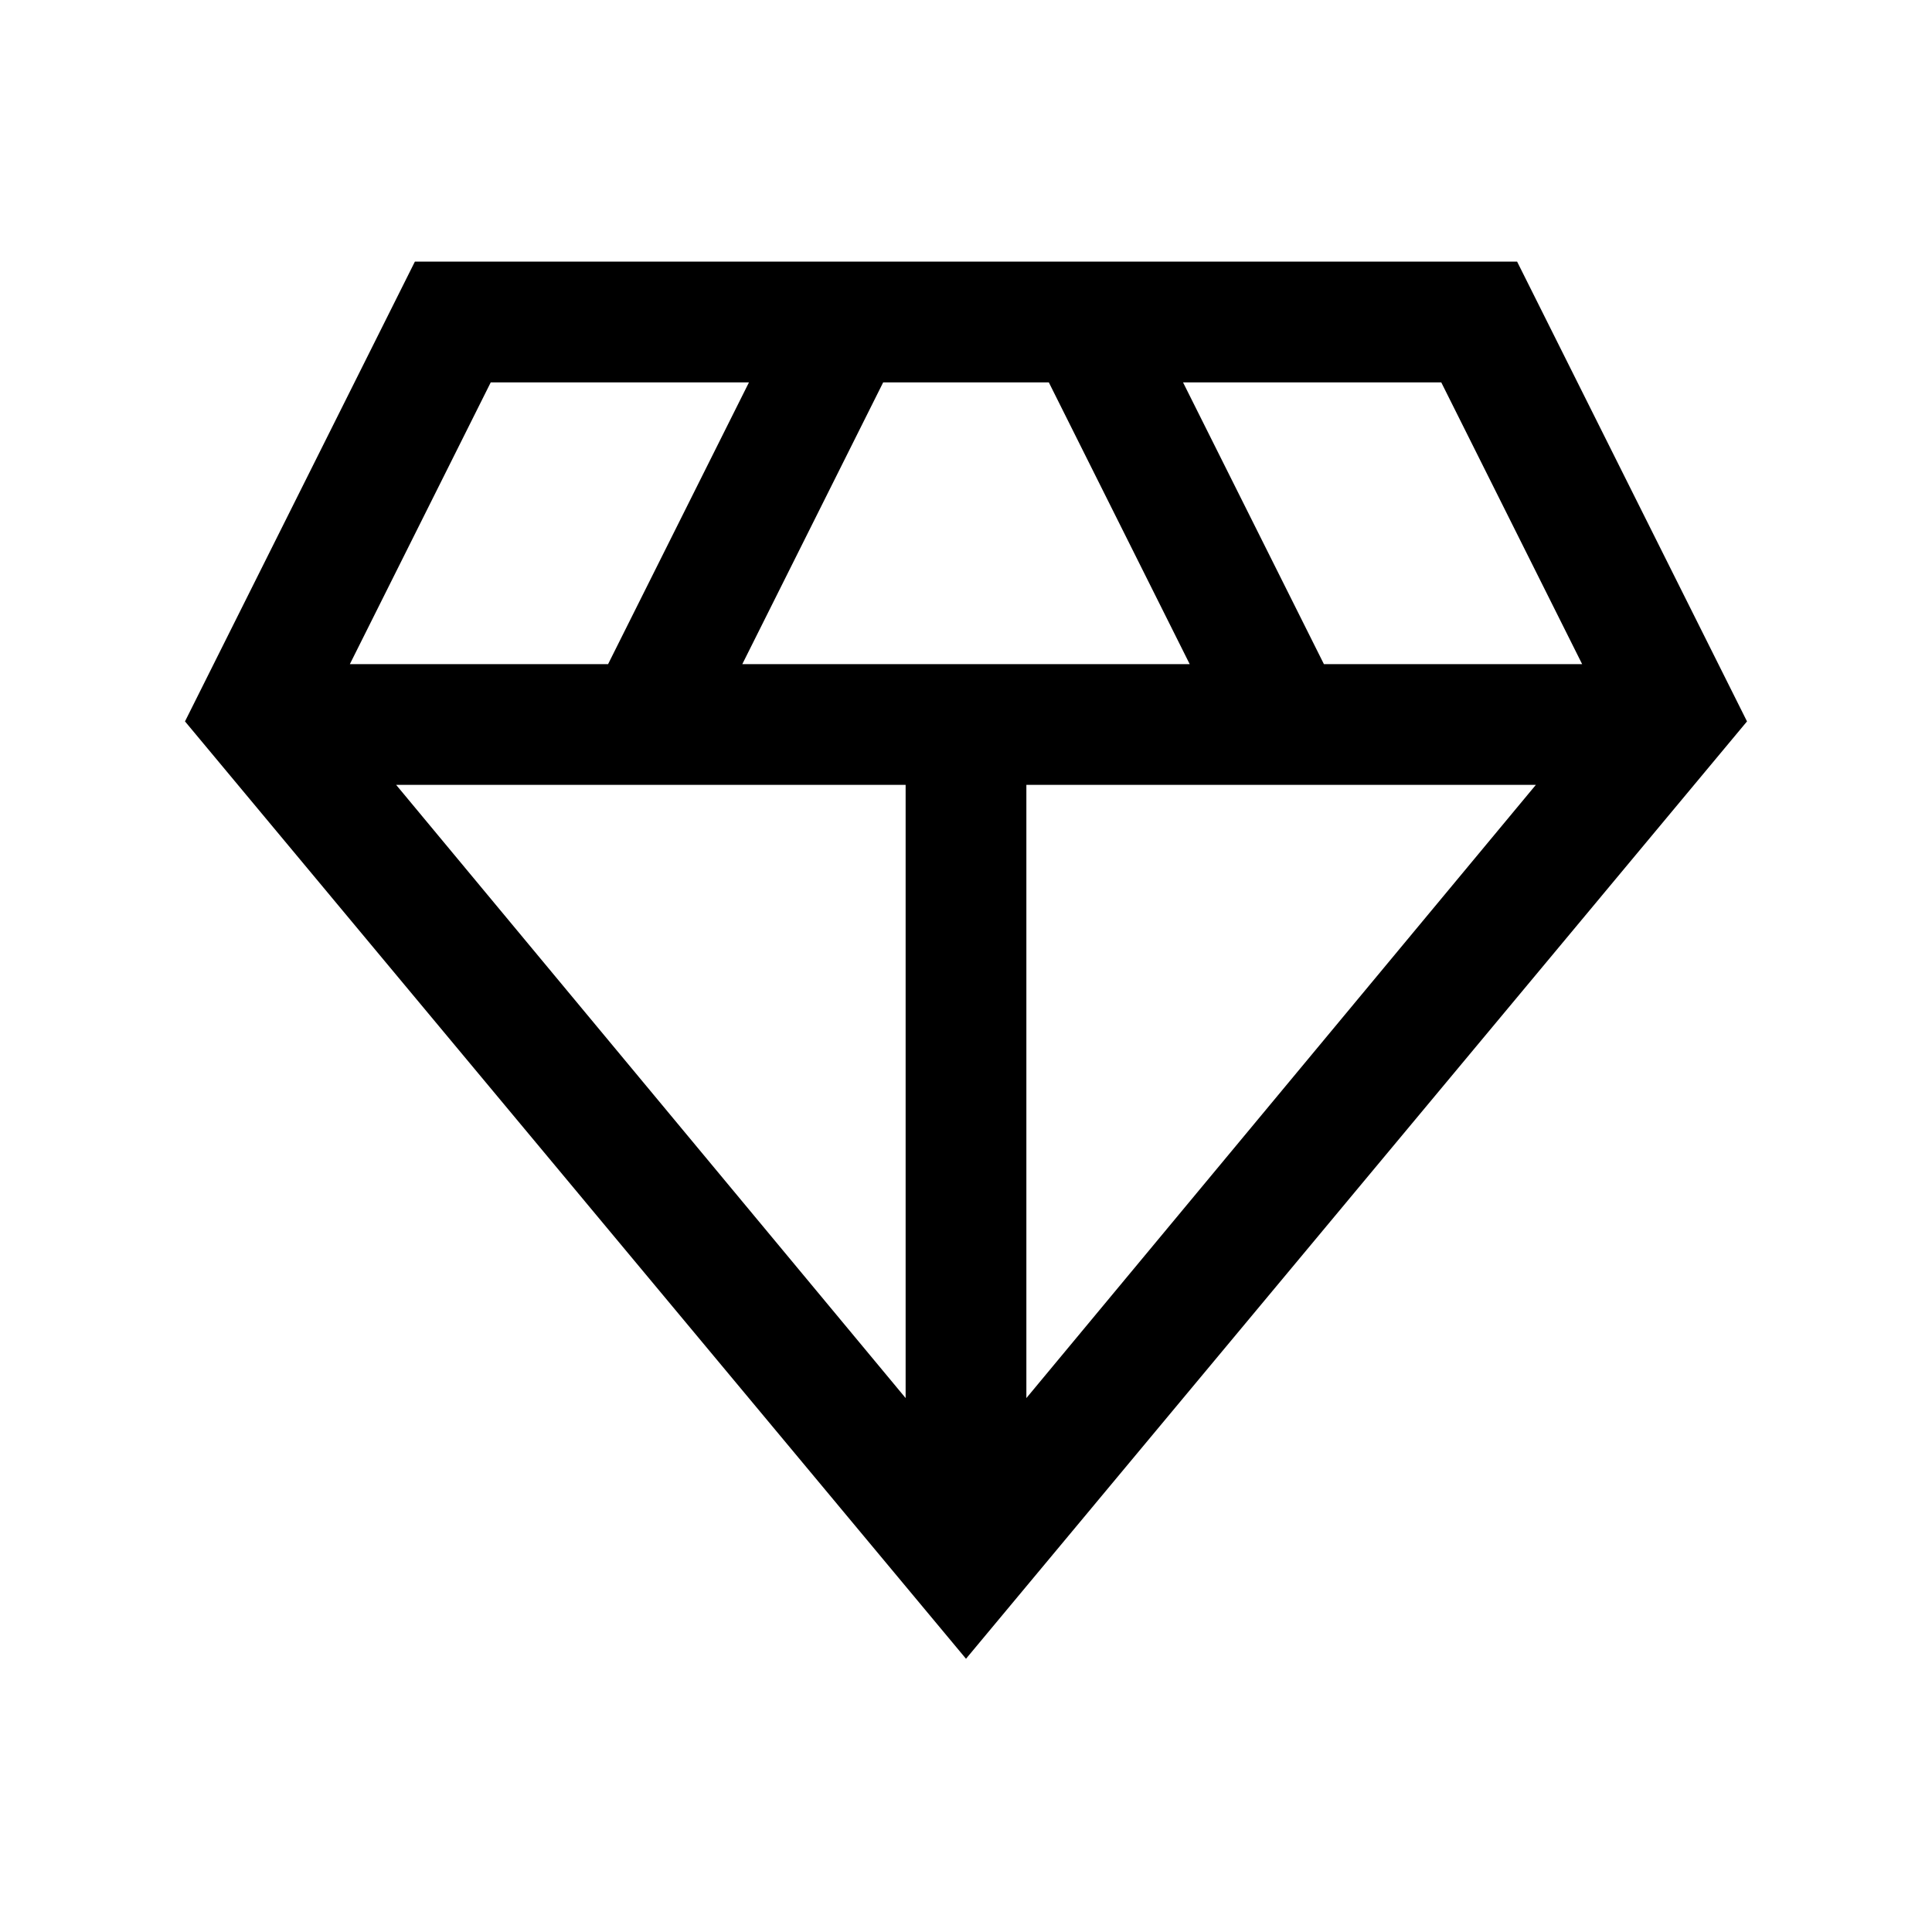 <svg xmlns="http://www.w3.org/2000/svg" height="24" viewBox="0 -960 960 960" width="24"><path d="M480-135.77 91.924-601.539l114.23-228.46h547.692l114.23 228.46L480-135.77ZM368.845-629.999h222.31l-70.001-140.002h-82.308l-70.001 140.002Zm81.156 364.693v-304.695H196.845l253.156 304.695Zm59.998 0 253.156-304.695H509.999v304.695Zm147.847-364.693h128.309l-70.001-140.002H587.845l70.001 140.002Zm-484.001 0h128.309l70.001-140.002H243.846l-70.001 140.002Z"/></svg>